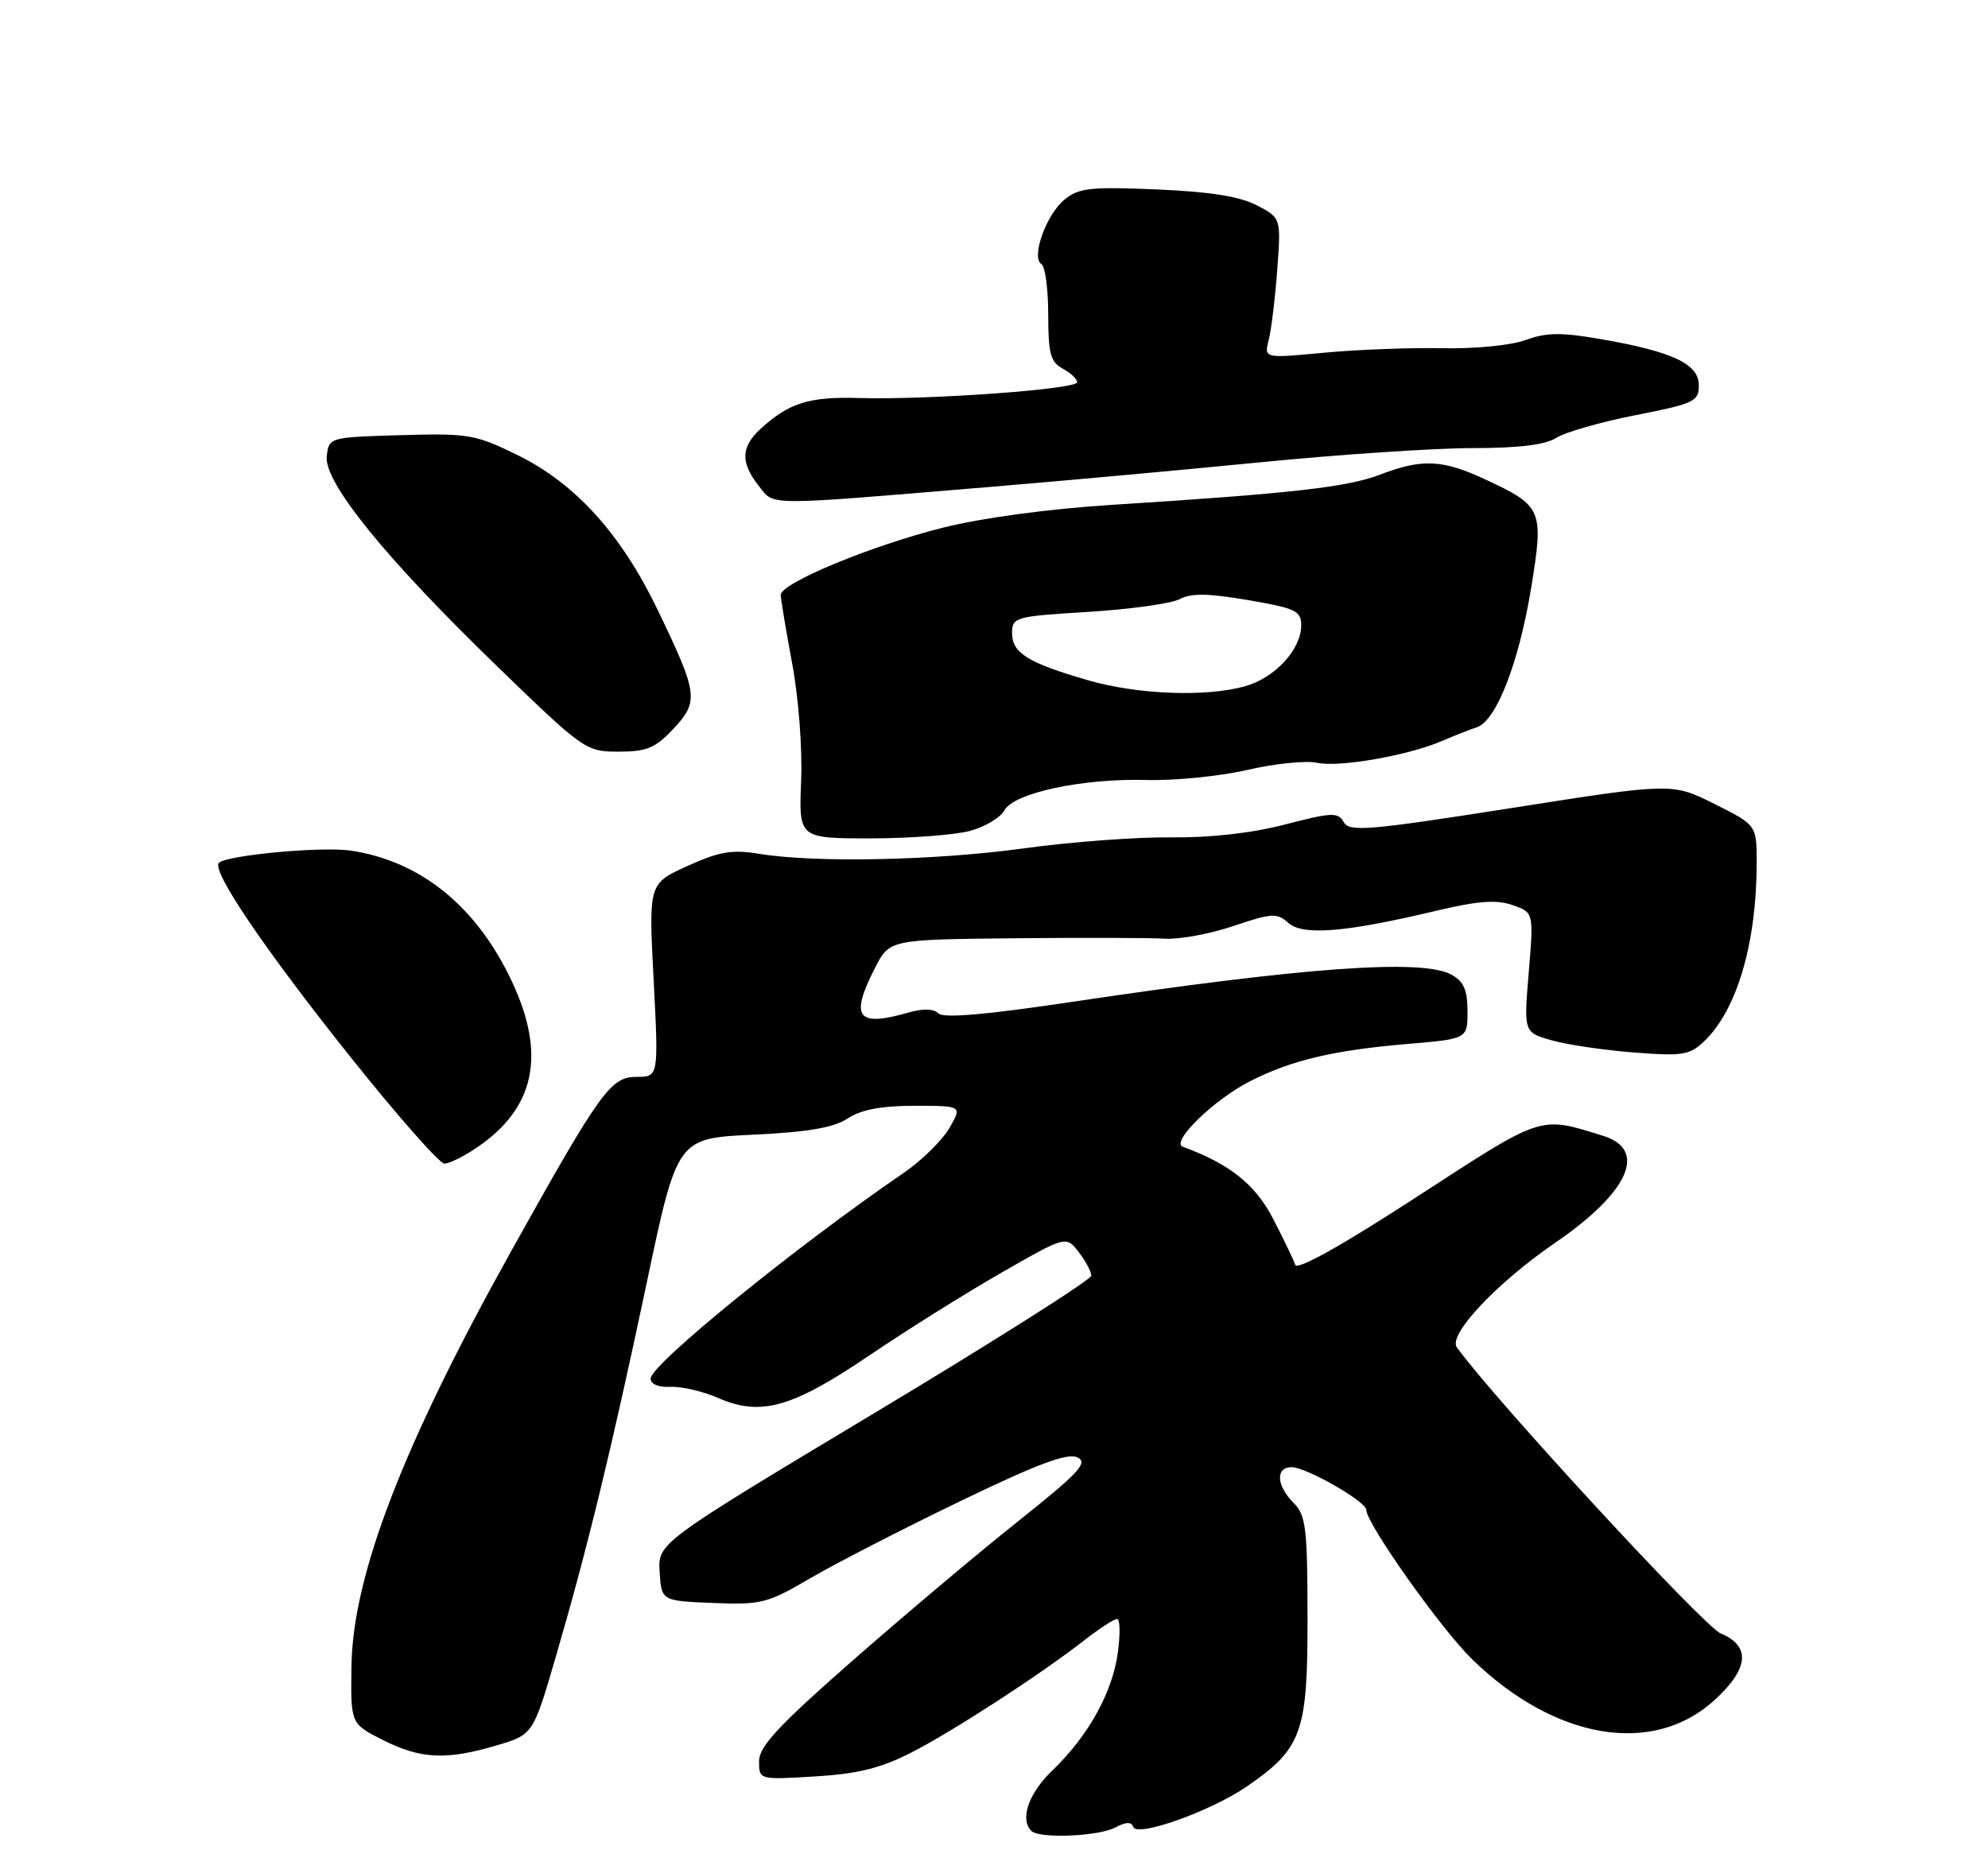 <?xml version="1.0" encoding="UTF-8" standalone="no"?>
<!DOCTYPE svg PUBLIC "-//W3C//DTD SVG 1.1//EN" "http://www.w3.org/Graphics/SVG/1.1/DTD/svg11.dtd" >
<svg xmlns="http://www.w3.org/2000/svg" xmlns:xlink="http://www.w3.org/1999/xlink" version="1.1" viewBox="0 0 275 256">
 <g >
 <path fill="currentColor"
d=" M 154.27 252.86 C 155.74 252.07 156.51 252.04 156.76 252.77 C 157.25 254.26 167.51 250.60 172.49 247.17 C 180.11 241.91 180.89 239.76 180.87 223.87 C 180.86 211.37 180.65 209.65 178.93 207.93 C 176.56 205.56 176.42 203.00 178.66 203.00 C 180.69 203.00 189.00 207.76 189.00 208.91 C 189.00 210.80 199.36 225.43 203.67 229.61 C 215.07 240.69 228.57 243.00 237.08 235.31 C 241.92 230.93 242.25 227.76 238.03 226.01 C 235.70 225.05 206.56 193.45 201.52 186.41 C 200.28 184.68 207.05 177.49 215.16 171.93 C 225.34 164.95 227.96 159.07 221.75 157.15 C 212.87 154.40 213.58 154.17 196.00 165.59 C 185.57 172.37 179.43 175.80 179.17 175.00 C 178.94 174.31 177.56 171.44 176.10 168.62 C 173.66 163.88 170.07 161.02 163.62 158.67 C 161.86 158.03 168.00 152.07 173.00 149.56 C 178.79 146.65 184.49 145.31 194.75 144.44 C 203.00 143.74 203.00 143.74 203.00 139.91 C 203.00 136.96 202.48 135.79 200.75 134.84 C 196.72 132.64 180.33 133.83 148.17 138.64 C 136.40 140.40 130.51 140.91 129.82 140.22 C 129.16 139.56 127.67 139.52 125.66 140.10 C 118.55 142.14 117.54 140.79 121.02 133.96 C 123.04 130.00 123.04 130.00 140.27 129.82 C 149.75 129.73 159.13 129.75 161.13 129.88 C 163.12 130.00 167.40 129.22 170.63 128.12 C 175.94 126.33 176.66 126.29 178.21 127.69 C 180.20 129.49 186.11 129.01 198.61 126.03 C 204.43 124.65 207.00 124.45 209.23 125.23 C 212.16 126.25 212.16 126.25 211.47 134.55 C 210.78 142.84 210.78 142.84 214.64 143.94 C 216.76 144.55 221.88 145.30 226.00 145.62 C 232.74 146.15 233.73 145.99 235.74 144.07 C 240.27 139.76 243.00 130.48 243.00 119.39 C 243.00 114.16 243.00 114.16 237.15 111.23 C 231.30 108.31 231.30 108.31 209.03 111.81 C 189.22 114.92 186.65 115.13 185.88 113.75 C 185.10 112.36 184.26 112.39 177.76 114.08 C 173.14 115.28 167.41 115.92 162.00 115.86 C 157.32 115.80 148.19 116.48 141.70 117.37 C 129.39 119.07 112.73 119.41 104.98 118.13 C 101.27 117.52 99.49 117.83 95.09 119.82 C 89.72 122.26 89.72 122.26 90.42 135.63 C 91.11 149.00 91.11 149.00 88.04 149.00 C 84.47 149.00 83.07 150.95 70.70 173.13 C 55.74 199.97 48.80 217.99 48.62 230.50 C 48.50 238.50 48.50 238.50 52.96 240.75 C 58.19 243.39 61.76 243.56 68.69 241.50 C 73.74 240.00 73.74 240.00 76.88 229.25 C 81.29 214.13 84.58 200.59 89.46 177.50 C 93.68 157.50 93.68 157.50 104.14 157.00 C 111.78 156.64 115.32 156.03 117.27 154.75 C 119.12 153.53 121.92 153.00 126.52 153.00 C 133.11 153.00 133.11 153.00 131.31 156.11 C 130.31 157.81 127.47 160.60 125.00 162.29 C 110.09 172.49 90.00 188.82 90.00 190.74 C 90.00 191.52 91.09 191.97 92.75 191.89 C 94.26 191.81 97.24 192.50 99.38 193.44 C 105.24 196.00 109.59 194.77 120.24 187.55 C 125.33 184.10 133.54 178.95 138.48 176.12 C 147.47 170.97 147.47 170.97 149.21 173.23 C 150.17 174.48 150.96 175.95 150.96 176.50 C 150.96 177.05 137.47 185.60 120.98 195.50 C 91.00 213.50 91.00 213.50 91.25 217.50 C 91.50 221.50 91.50 221.50 98.63 221.79 C 105.29 222.06 106.16 221.84 112.05 218.39 C 115.51 216.36 124.83 211.57 132.76 207.74 C 143.48 202.56 147.65 201.00 149.02 201.64 C 150.58 202.37 149.30 203.74 140.68 210.61 C 135.08 215.07 124.76 223.77 117.75 229.93 C 107.65 238.80 105.00 241.66 105.00 243.69 C 105.00 246.26 105.00 246.26 112.75 245.79 C 118.63 245.44 121.82 244.65 126.00 242.52 C 131.77 239.58 143.96 231.67 150.14 226.84 C 152.15 225.28 154.12 224.00 154.53 224.00 C 154.94 224.00 154.98 226.10 154.63 228.67 C 153.88 234.19 150.55 240.17 145.59 244.95 C 142.28 248.12 141.04 251.70 142.67 253.33 C 143.76 254.43 151.96 254.09 154.27 252.86 Z  M 66.01 158.75 C 74.00 153.31 75.56 145.96 70.85 135.88 C 65.98 125.45 58.23 119.14 48.50 117.69 C 44.51 117.10 31.34 118.32 30.28 119.39 C 29.22 120.45 36.55 131.27 48.37 146.11 C 54.90 154.30 60.80 161.00 61.47 161.00 C 62.15 161.00 64.19 159.99 66.01 158.75 Z  M 134.24 114.95 C 136.29 114.38 138.41 113.11 138.93 112.13 C 140.23 109.71 149.73 107.68 158.58 107.92 C 162.48 108.03 168.76 107.40 172.54 106.53 C 176.32 105.65 180.66 105.21 182.19 105.54 C 185.24 106.21 194.80 104.54 199.50 102.51 C 201.15 101.80 203.31 100.95 204.30 100.62 C 206.99 99.73 210.11 91.69 211.81 81.31 C 213.57 70.51 213.36 70.02 205.50 66.35 C 199.54 63.57 196.71 63.44 190.88 65.68 C 186.34 67.41 178.67 68.28 153.98 69.84 C 145.22 70.39 135.91 71.64 130.48 73.00 C 120.58 75.47 108.00 80.68 108.00 82.31 C 108.00 82.88 108.71 87.12 109.57 91.74 C 110.46 96.47 111.01 103.61 110.82 108.07 C 110.50 116.00 110.50 116.00 120.50 116.00 C 126.00 115.99 132.18 115.52 134.24 114.95 Z  M 93.16 100.83 C 96.70 97.04 96.57 96.01 90.99 84.42 C 85.95 73.92 79.62 66.92 71.64 62.99 C 65.76 60.10 64.83 59.94 55.45 60.21 C 45.55 60.50 45.50 60.51 45.20 63.12 C 44.78 66.71 53.34 77.26 68.83 92.25 C 80.76 103.80 81.05 104.00 85.58 104.00 C 89.48 104.00 90.66 103.50 93.16 100.83 Z  M 136.50 67.41 C 146.40 66.59 163.45 65.04 174.38 63.96 C 185.32 62.88 198.50 62.00 203.67 62.00 C 210.09 62.00 213.77 61.55 215.29 60.58 C 216.50 59.80 221.44 58.39 226.25 57.44 C 234.36 55.85 235.00 55.55 235.00 53.31 C 235.00 50.36 231.38 48.65 221.49 46.93 C 215.99 45.97 213.93 45.99 211.07 47.04 C 209.04 47.78 204.04 48.28 199.50 48.18 C 195.10 48.09 187.75 48.37 183.17 48.80 C 174.85 49.59 174.85 49.59 175.50 47.04 C 175.86 45.64 176.39 41.27 176.68 37.33 C 177.21 30.16 177.21 30.16 173.86 28.41 C 171.51 27.18 167.35 26.52 160.00 26.21 C 150.82 25.82 149.22 26.00 147.24 27.63 C 144.70 29.72 142.60 35.64 144.07 36.55 C 144.58 36.86 145.00 40.00 145.00 43.52 C 145.00 48.91 145.32 50.10 147.00 51.00 C 148.10 51.59 149.00 52.44 149.00 52.89 C 149.00 53.86 128.36 55.35 118.80 55.07 C 111.93 54.87 109.17 55.73 105.25 59.30 C 102.49 61.81 102.40 63.97 104.94 67.20 C 107.16 70.01 105.32 70.00 136.50 67.41 Z  M 150.50 94.12 C 142.21 91.72 140.00 90.35 140.00 87.62 C 140.00 85.39 140.38 85.28 150.55 84.66 C 156.36 84.30 162.05 83.51 163.20 82.89 C 164.77 82.05 167.17 82.09 172.65 83.03 C 179.20 84.15 180.00 84.52 180.00 86.51 C 180.00 89.86 176.36 93.81 172.20 94.96 C 166.77 96.47 157.35 96.10 150.50 94.12 Z "/>
</g>
</svg>